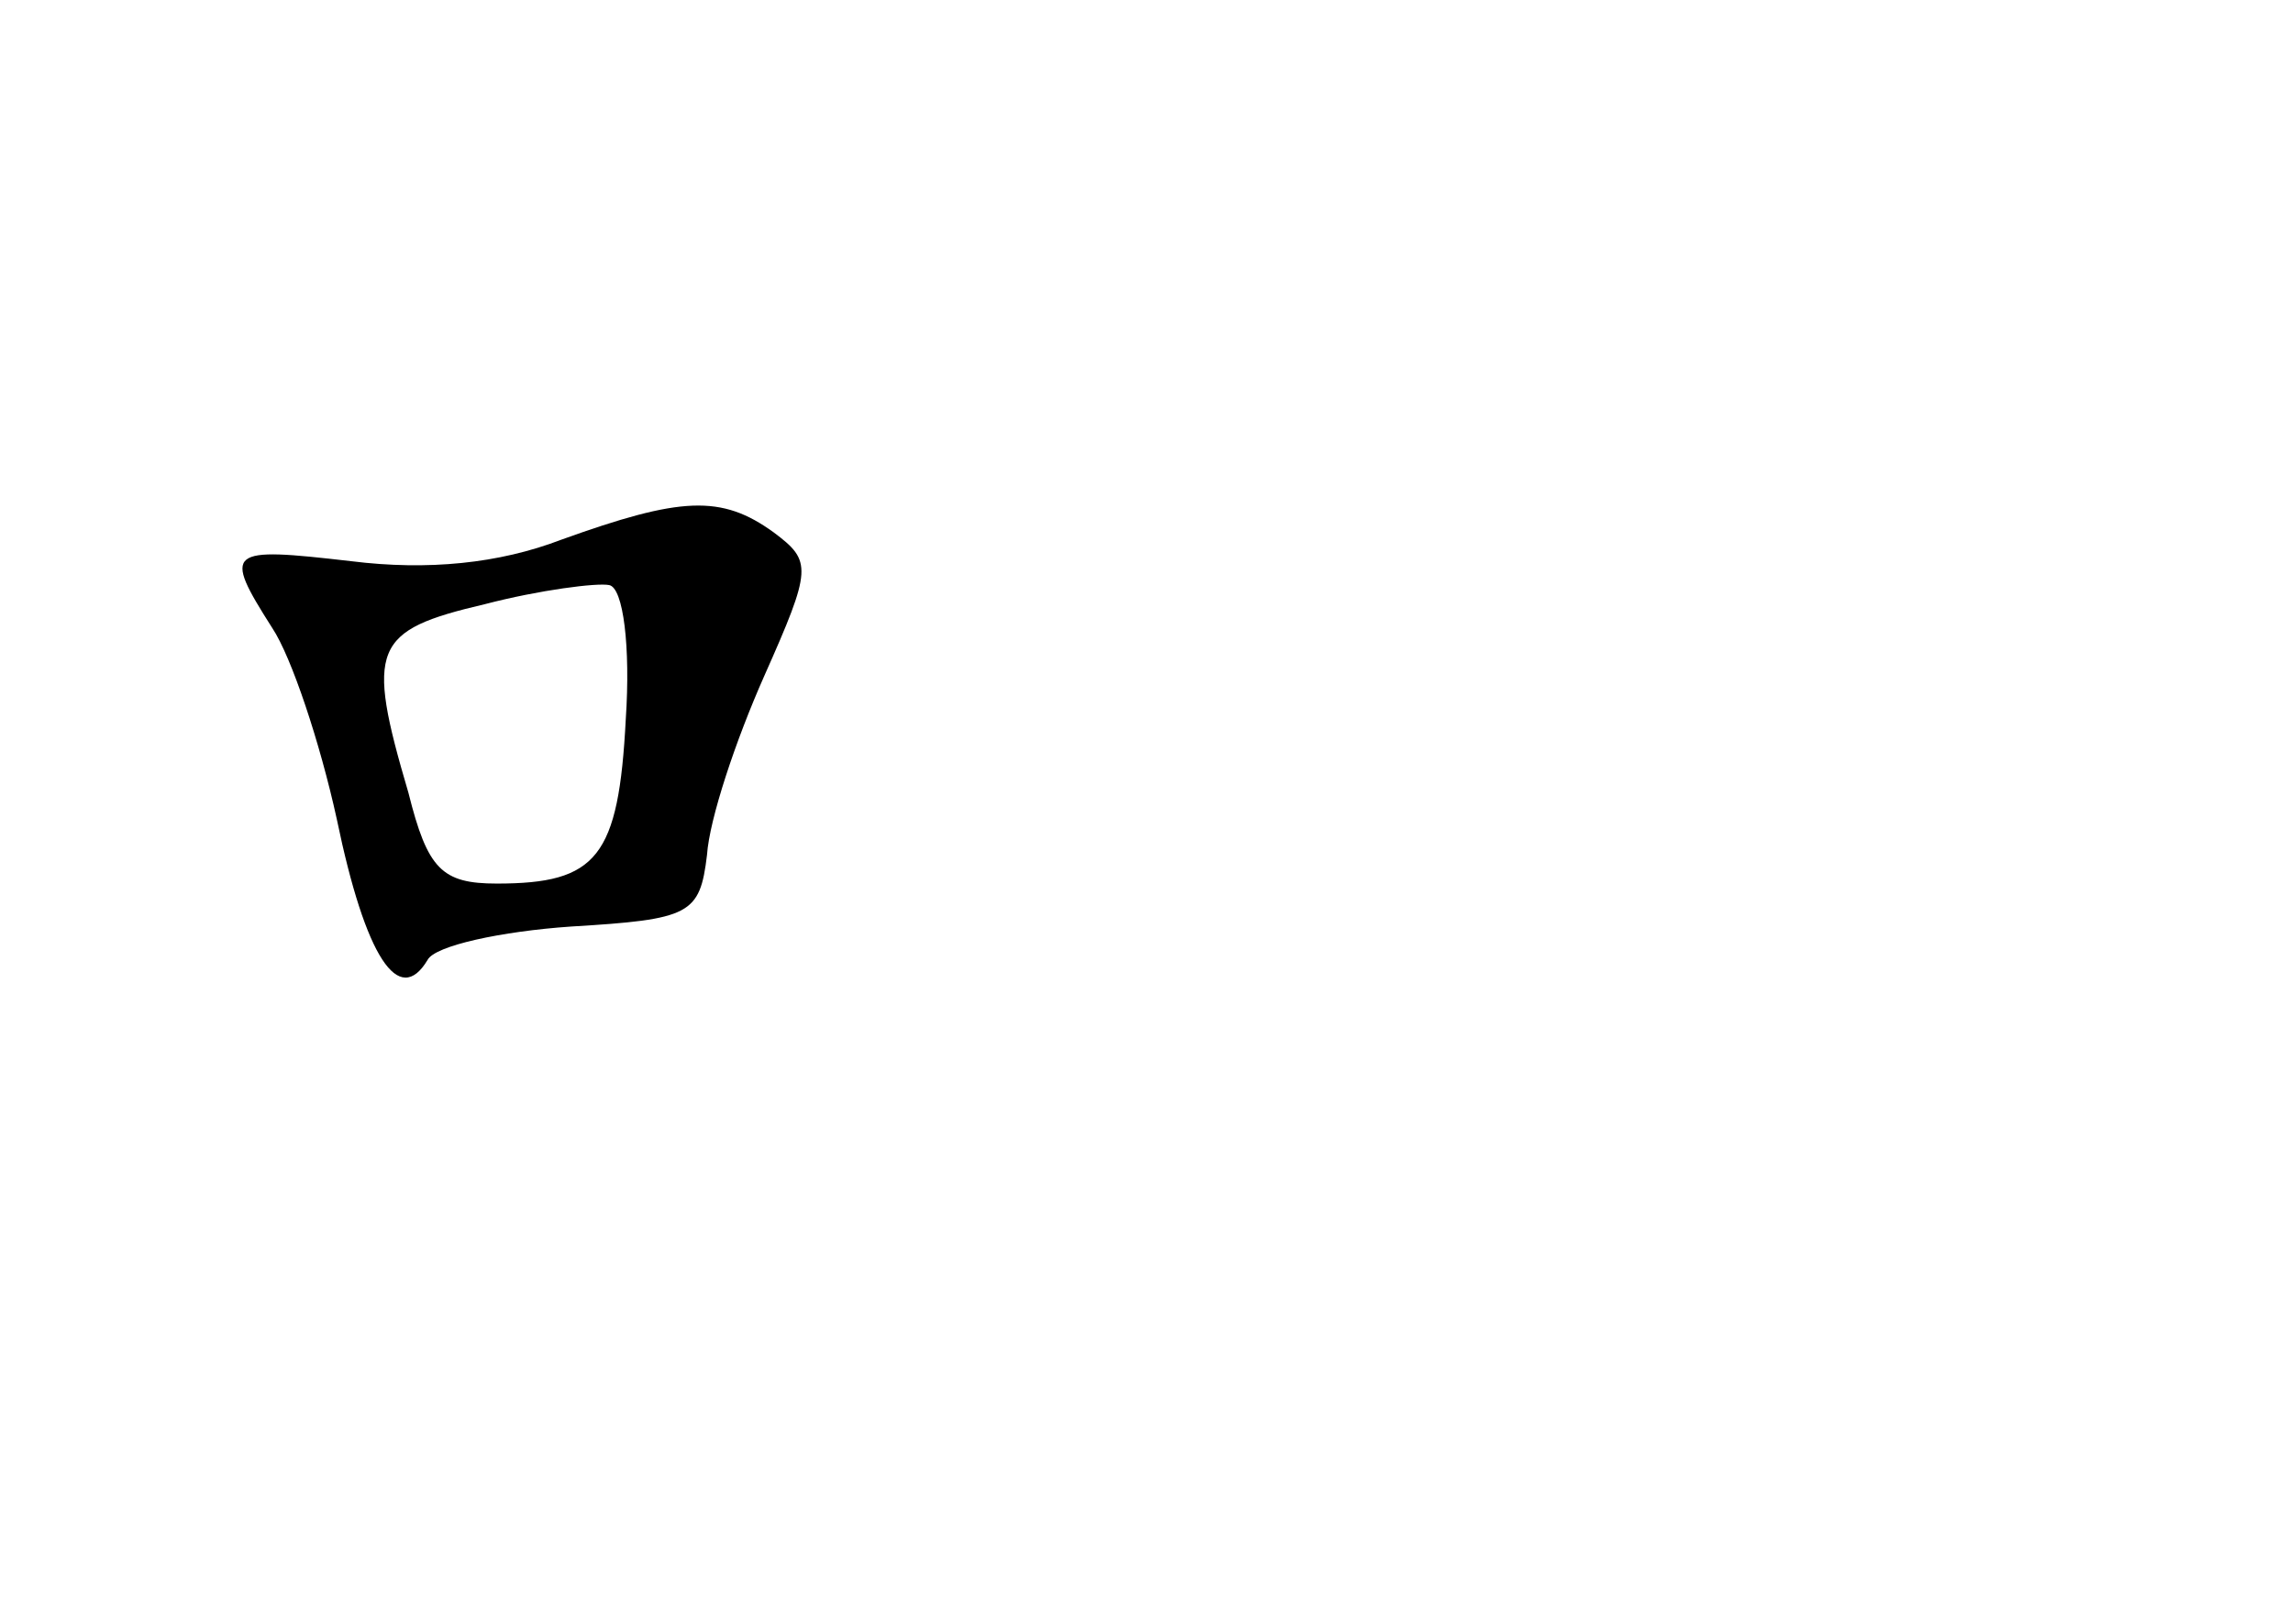 <?xml version="1.0" standalone="no"?>
<!DOCTYPE svg PUBLIC "-//W3C//DTD SVG 20010904//EN"
 "http://www.w3.org/TR/2001/REC-SVG-20010904/DTD/svg10.dtd">
<svg version="1.0" xmlns="http://www.w3.org/2000/svg"
 width="96pt" height="68pt" viewBox="0 0 96 68"
 preserveAspectRatio="xMidYMid meet">
<g transform="translate(0,68) scale(0.1,-0.1)"
fill="#000000" stroke="none">
<path d="M235 454 c-26 -10 -56 -13 -88 -9 -52 6 -54 5 -33 -28 8 -12 20 -48
27 -80 12 -58 26 -79 38 -59 3 6 31 12 60 14 50 3 54 5 57 30 1 15 12 48 24
75 20 45 20 48 4 60 -22 16 -39 15 -89 -3z m27 -75 c-3 -58 -12 -69 -54 -69
-23 0 -29 6 -37 38 -18 61 -15 68 32 79 23 6 47 9 52 8 6 -1 9 -26 7 -56z"/>
</g>
</svg>
